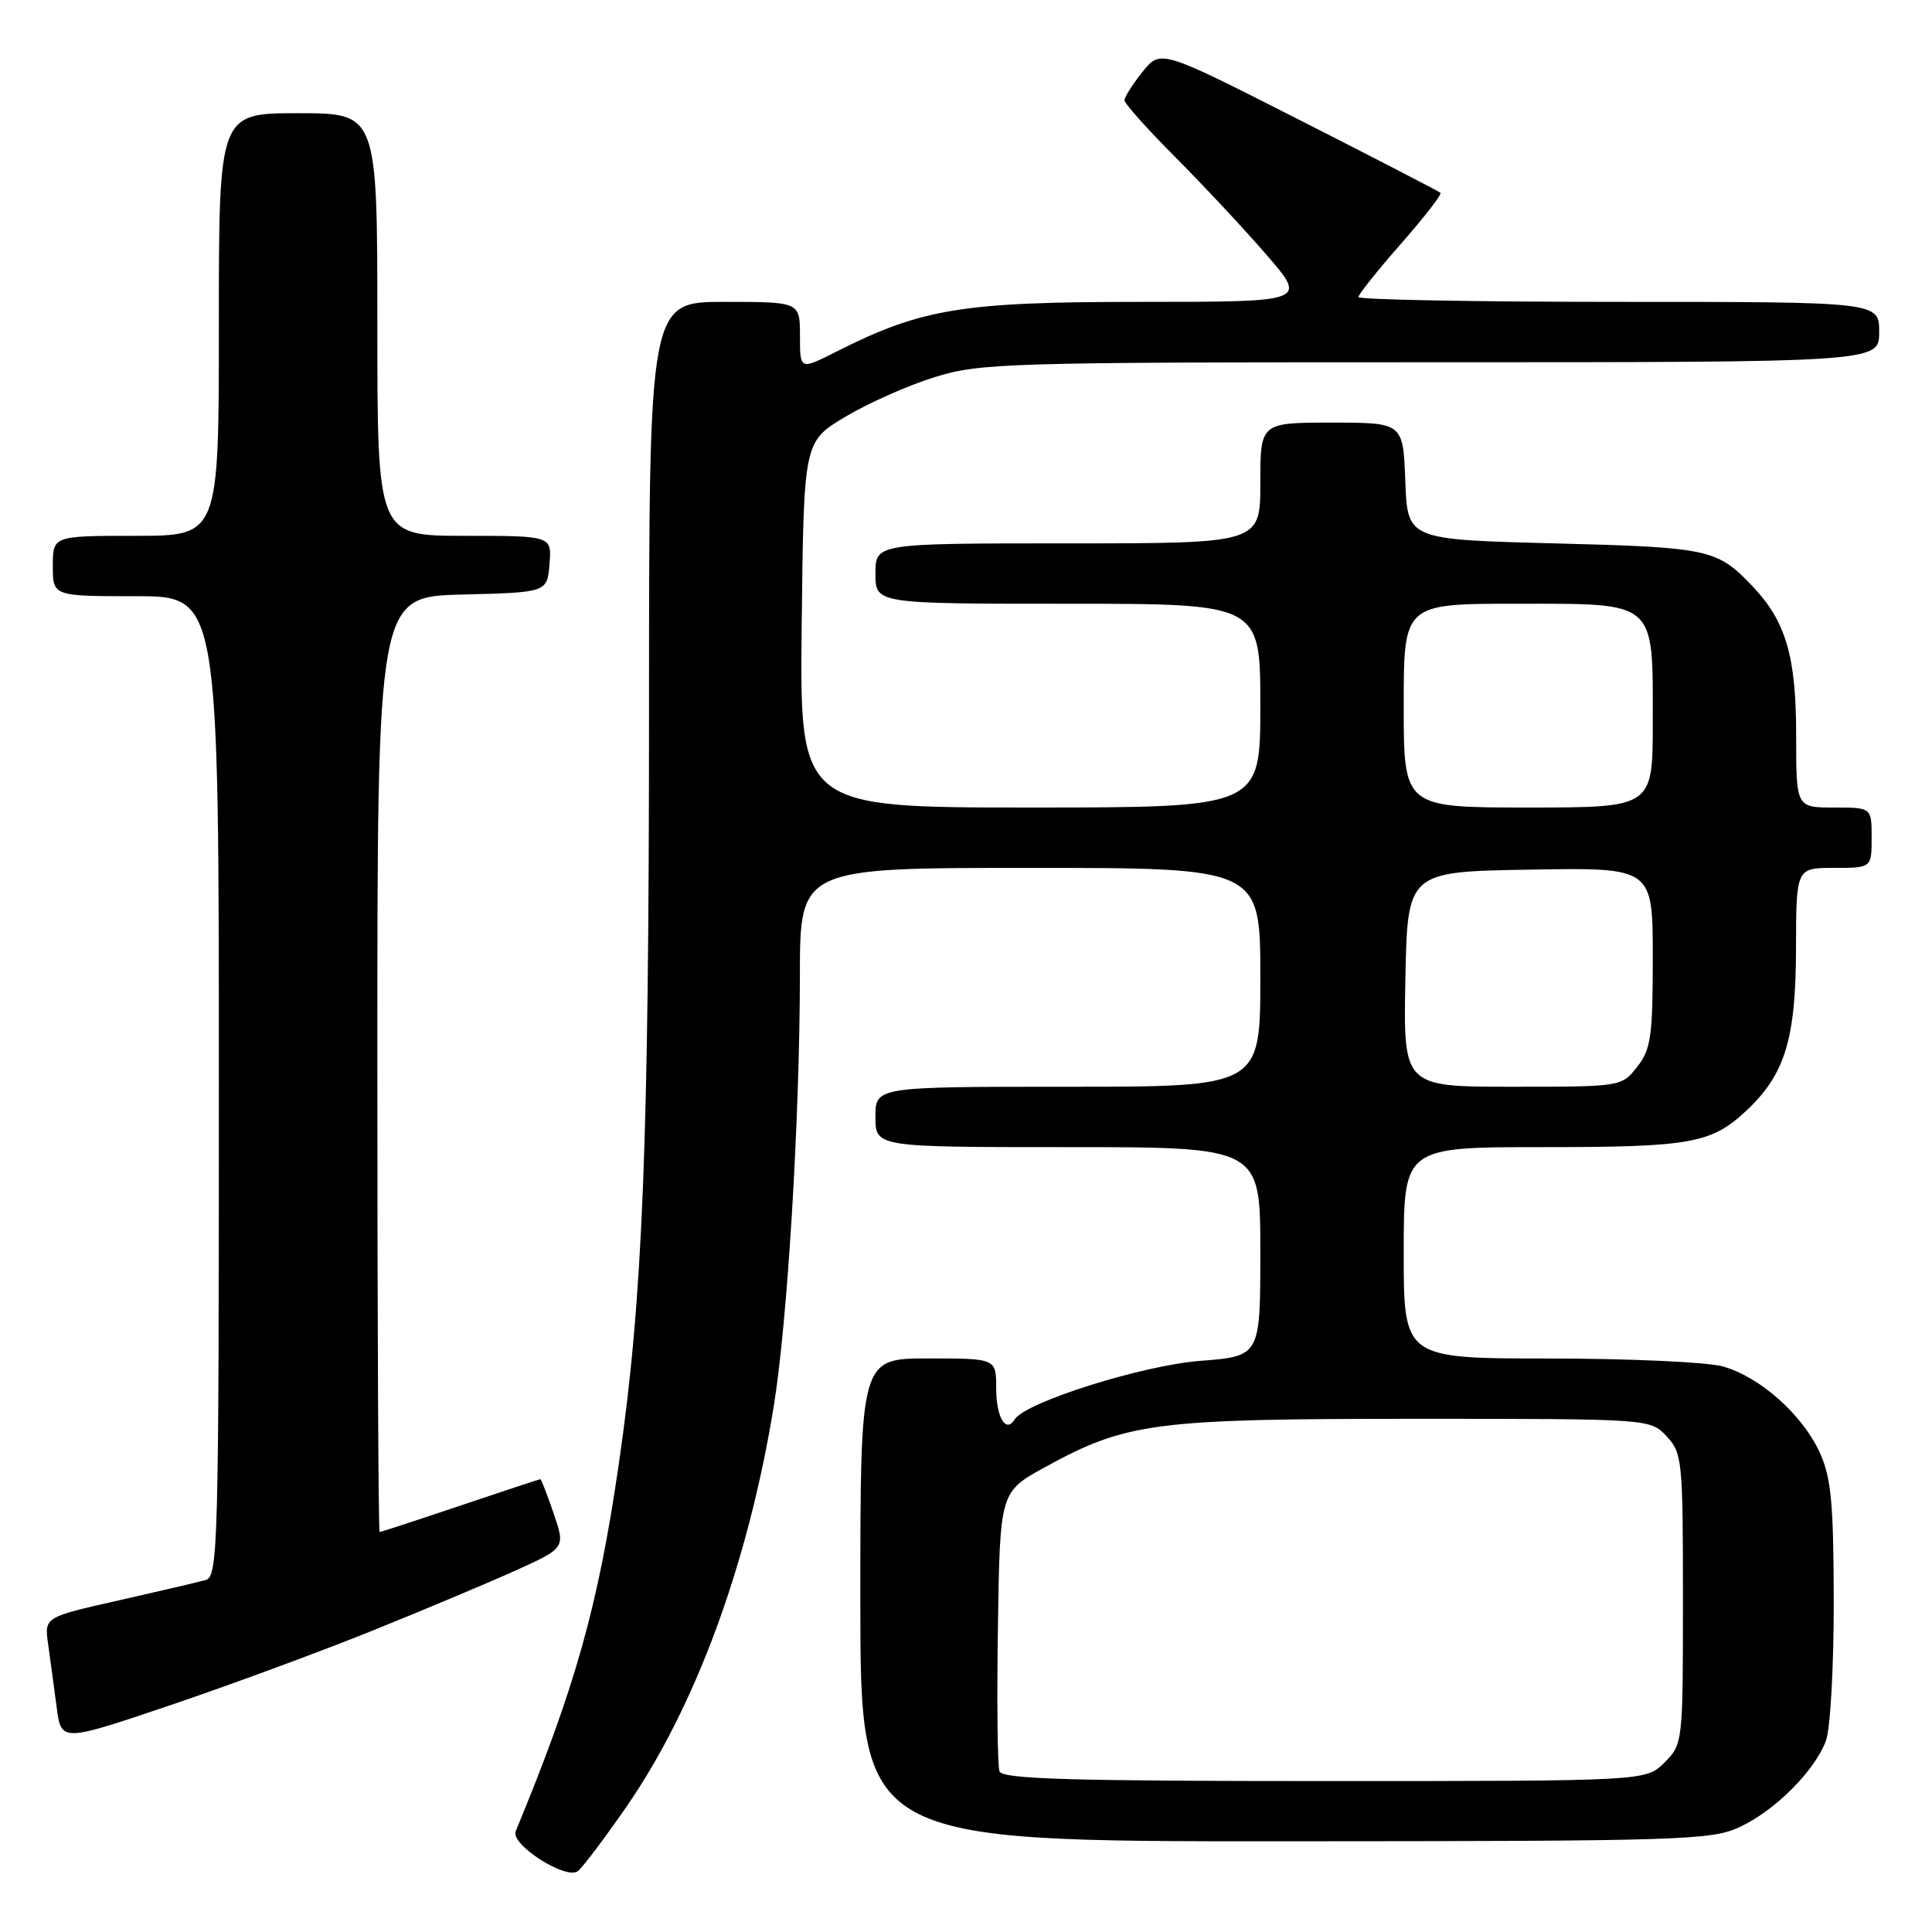 <?xml version="1.0" encoding="UTF-8" standalone="no"?>
<!DOCTYPE svg PUBLIC "-//W3C//DTD SVG 1.1//EN" "http://www.w3.org/Graphics/SVG/1.1/DTD/svg11.dtd" >
<svg xmlns="http://www.w3.org/2000/svg" xmlns:xlink="http://www.w3.org/1999/xlink" version="1.1" viewBox="0 0 256 256">
 <g >
 <path fill="currentColor"
d=" M 83.01 239.40 C 92.16 226.15 99.11 207.27 102.52 186.38 C 104.34 175.23 105.97 148.44 105.99 129.25 C 106.00 115.00 106.00 115.00 136.50 115.00 C 167.00 115.00 167.00 115.00 167.00 129.50 C 167.00 144.00 167.00 144.00 141.50 144.00 C 116.00 144.00 116.00 144.00 116.00 148.00 C 116.00 152.00 116.00 152.00 141.50 152.00 C 167.00 152.00 167.00 152.00 167.00 165.85 C 167.00 179.70 167.00 179.70 159.06 180.32 C 151.37 180.91 135.86 185.80 134.45 188.08 C 133.28 189.97 132.00 187.80 132.00 183.94 C 132.00 180.00 132.00 180.00 123.00 180.00 C 114.00 180.00 114.00 180.00 114.00 212.00 C 114.00 244.00 114.00 244.00 170.25 243.98 C 222.91 243.96 226.75 243.84 230.50 242.10 C 235.18 239.93 240.43 234.69 241.94 230.68 C 242.53 229.13 242.99 220.87 242.98 212.18 C 242.96 199.18 242.64 195.81 241.14 192.49 C 238.84 187.45 233.19 182.43 228.28 181.06 C 226.20 180.48 215.84 180.01 205.25 180.01 C 186.00 180.00 186.00 180.00 186.00 166.00 C 186.00 152.00 186.00 152.00 204.43 152.00 C 224.04 152.00 226.74 151.52 231.38 147.19 C 236.52 142.38 237.95 137.72 237.98 125.75 C 238.00 115.00 238.00 115.00 243.00 115.00 C 248.00 115.00 248.00 115.00 248.00 111.00 C 248.00 107.00 248.00 107.00 243.00 107.00 C 238.00 107.00 238.00 107.00 238.00 97.47 C 238.00 86.95 236.65 82.35 232.20 77.66 C 227.52 72.75 226.50 72.53 206.00 72.00 C 186.50 71.50 186.50 71.50 186.21 63.75 C 185.92 56.00 185.92 56.00 176.46 56.00 C 167.00 56.00 167.00 56.00 167.00 64.00 C 167.00 72.00 167.00 72.00 141.50 72.00 C 116.00 72.00 116.00 72.00 116.00 76.00 C 116.00 80.00 116.00 80.00 141.50 80.00 C 167.00 80.00 167.00 80.00 167.00 93.50 C 167.00 107.00 167.00 107.00 136.48 107.00 C 105.96 107.00 105.96 107.00 106.23 82.76 C 106.50 58.52 106.50 58.52 112.00 55.23 C 115.03 53.42 120.36 51.05 123.86 49.97 C 129.87 48.10 133.36 48.00 189.61 48.00 C 249.00 48.00 249.00 48.00 249.00 44.00 C 249.00 40.00 249.00 40.00 214.50 40.00 C 195.53 40.00 180.00 39.71 180.00 39.36 C 180.00 39.01 182.53 35.84 185.62 32.32 C 188.72 28.79 191.08 25.75 190.87 25.55 C 190.67 25.36 182.24 21.00 172.14 15.87 C 153.78 6.54 153.78 6.54 151.39 9.52 C 150.08 11.16 149.01 12.85 149.00 13.28 C 149.00 13.72 152.04 17.12 155.75 20.84 C 159.46 24.56 164.91 30.40 167.85 33.80 C 173.20 40.00 173.20 40.00 151.20 40.00 C 127.44 40.00 122.14 40.87 110.75 46.63 C 106.00 49.03 106.00 49.03 106.00 44.52 C 106.00 40.00 106.00 40.00 96.00 40.00 C 86.00 40.00 86.00 40.00 86.00 94.25 C 85.99 151.78 85.17 172.18 81.99 194.02 C 79.25 212.85 76.25 223.51 68.33 242.66 C 67.61 244.42 75.08 249.18 76.59 247.92 C 77.26 247.37 80.15 243.53 83.01 239.40 Z  M 49.00 216.21 C 55.88 213.44 64.52 209.81 68.21 208.15 C 74.92 205.12 74.92 205.12 73.37 200.56 C 72.51 198.05 71.72 196.00 71.60 196.00 C 71.49 196.00 66.72 197.57 61.00 199.50 C 55.28 201.43 50.47 203.00 50.30 203.00 C 50.14 203.00 50.00 175.11 50.00 141.03 C 50.00 79.07 50.00 79.07 61.25 78.78 C 72.50 78.50 72.50 78.50 72.81 74.75 C 73.12 71.00 73.12 71.00 61.56 71.00 C 50.00 71.00 50.00 71.00 50.00 43.00 C 50.00 15.00 50.00 15.00 39.50 15.00 C 29.00 15.00 29.00 15.00 29.00 43.00 C 29.00 71.00 29.00 71.00 18.00 71.00 C 7.00 71.00 7.00 71.00 7.00 75.00 C 7.00 79.00 7.00 79.00 18.00 79.00 C 29.00 79.00 29.00 79.00 29.00 143.93 C 29.00 204.92 28.89 208.90 27.25 209.36 C 26.29 209.63 21.08 210.85 15.69 212.07 C 5.87 214.28 5.87 214.28 6.38 217.89 C 6.66 219.87 7.16 223.60 7.50 226.16 C 8.10 230.83 8.10 230.83 22.30 226.04 C 30.11 223.40 42.12 218.98 49.00 216.21 Z  M 132.44 234.72 C 132.17 234.01 132.08 225.39 132.23 215.56 C 132.50 197.68 132.50 197.68 138.50 194.39 C 149.28 188.48 152.97 188.00 187.54 188.00 C 218.65 188.00 218.65 188.00 220.83 190.31 C 222.90 192.53 223.00 193.49 223.00 211.86 C 223.00 230.94 222.98 231.11 220.55 233.55 C 218.09 236.00 218.09 236.00 175.51 236.00 C 141.78 236.00 132.83 235.73 132.44 234.72 Z  M 186.22 129.75 C 186.50 115.50 186.50 115.50 202.75 115.23 C 219.00 114.95 219.00 114.95 219.00 126.84 C 219.00 137.35 218.76 139.04 216.93 141.37 C 214.86 143.99 214.82 144.00 200.40 144.00 C 185.95 144.00 185.95 144.00 186.22 129.75 Z  M 186.00 93.50 C 186.00 80.00 186.00 80.00 200.94 80.00 C 219.63 80.00 219.00 79.46 219.00 95.72 C 219.00 107.00 219.00 107.00 202.50 107.00 C 186.00 107.00 186.00 107.00 186.00 93.50 Z "/>
</g>
</svg>